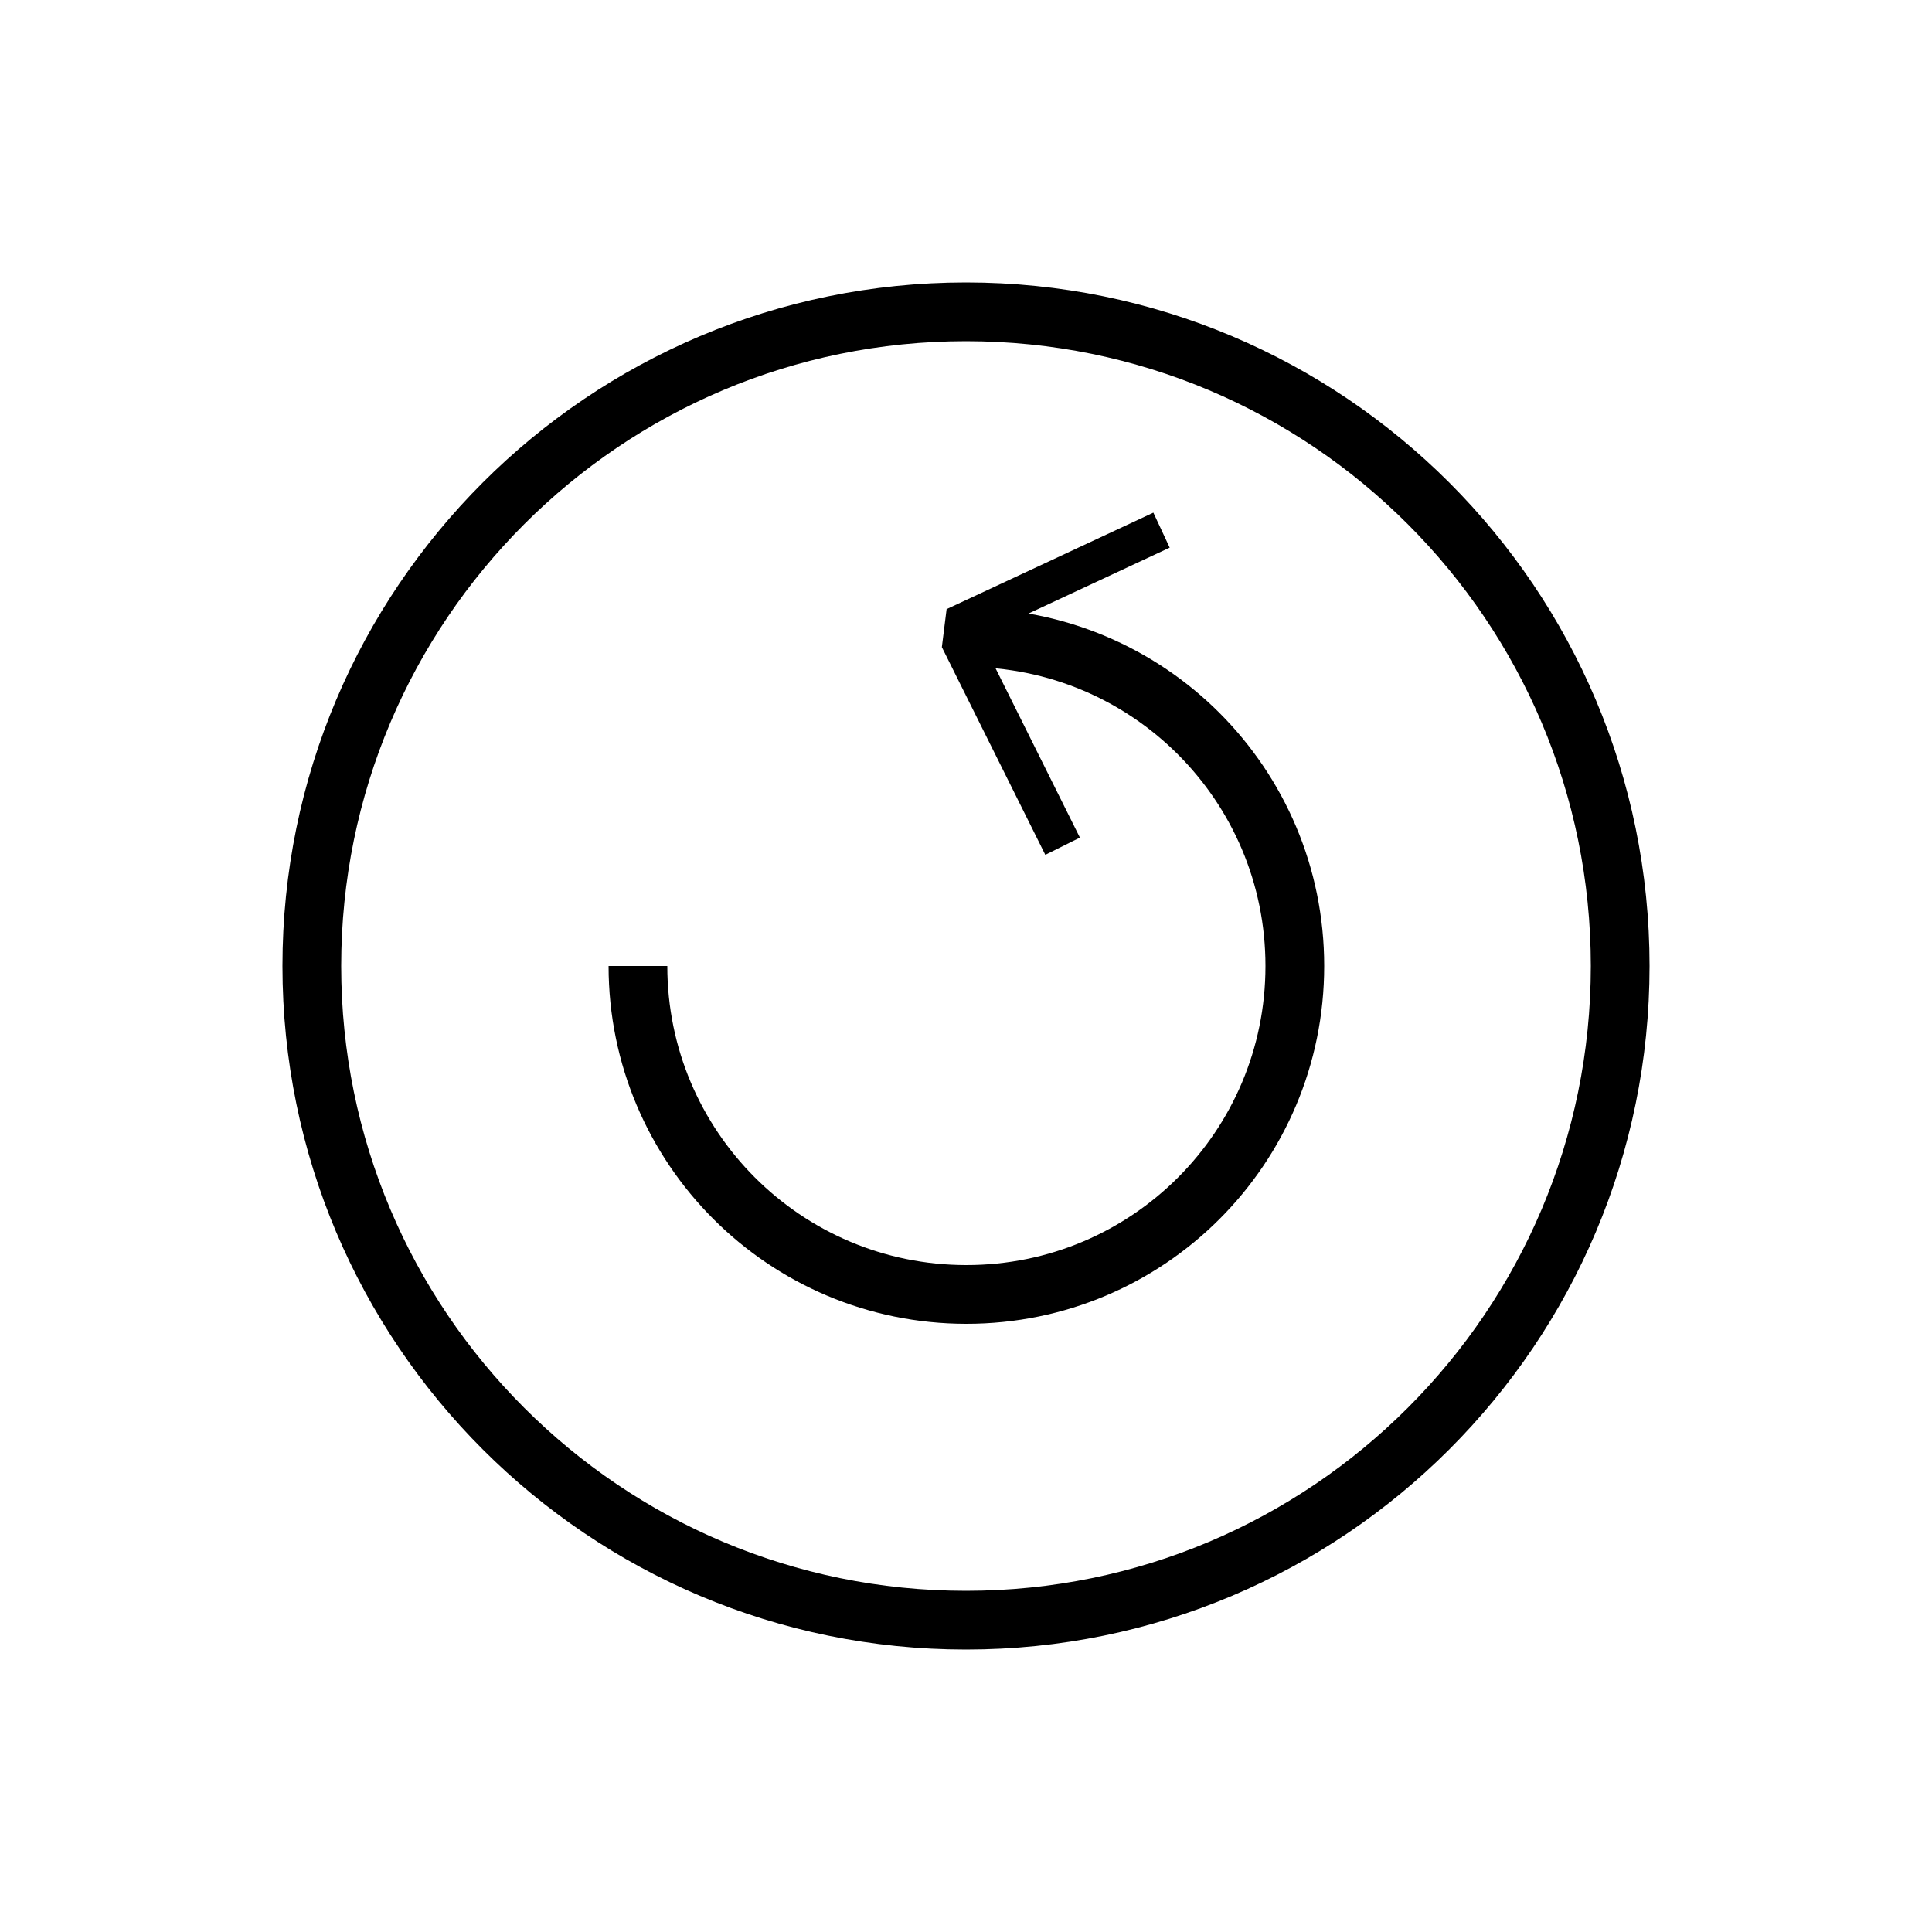 <?xml version="1.0" encoding="UTF-8"?><svg id="a" xmlns="http://www.w3.org/2000/svg" width="50" height="50" viewBox="0 0 50 50"><defs><style>.d{stroke-width:1.52px;}.d,.e{fill:none;stroke:#000;stroke-miterlimit:10;}</style></defs><path class="d" d="m41.93,25c0,9.35-7.58,16.93-16.93,16.93s-16.93-7.58-16.93-16.93S15.65,8.07,25,8.07s16.93,7.58,16.93,16.93Zm-25.42,0c0,4.69,3.8,8.5,8.5,8.5s8.5-3.8,8.5-8.5-3.8-8.5-8.5-8.5"/><polyline class="e" points="27.5 21.9 24.89 16.66 24.96 16.1 30.06 13.72"/></svg>